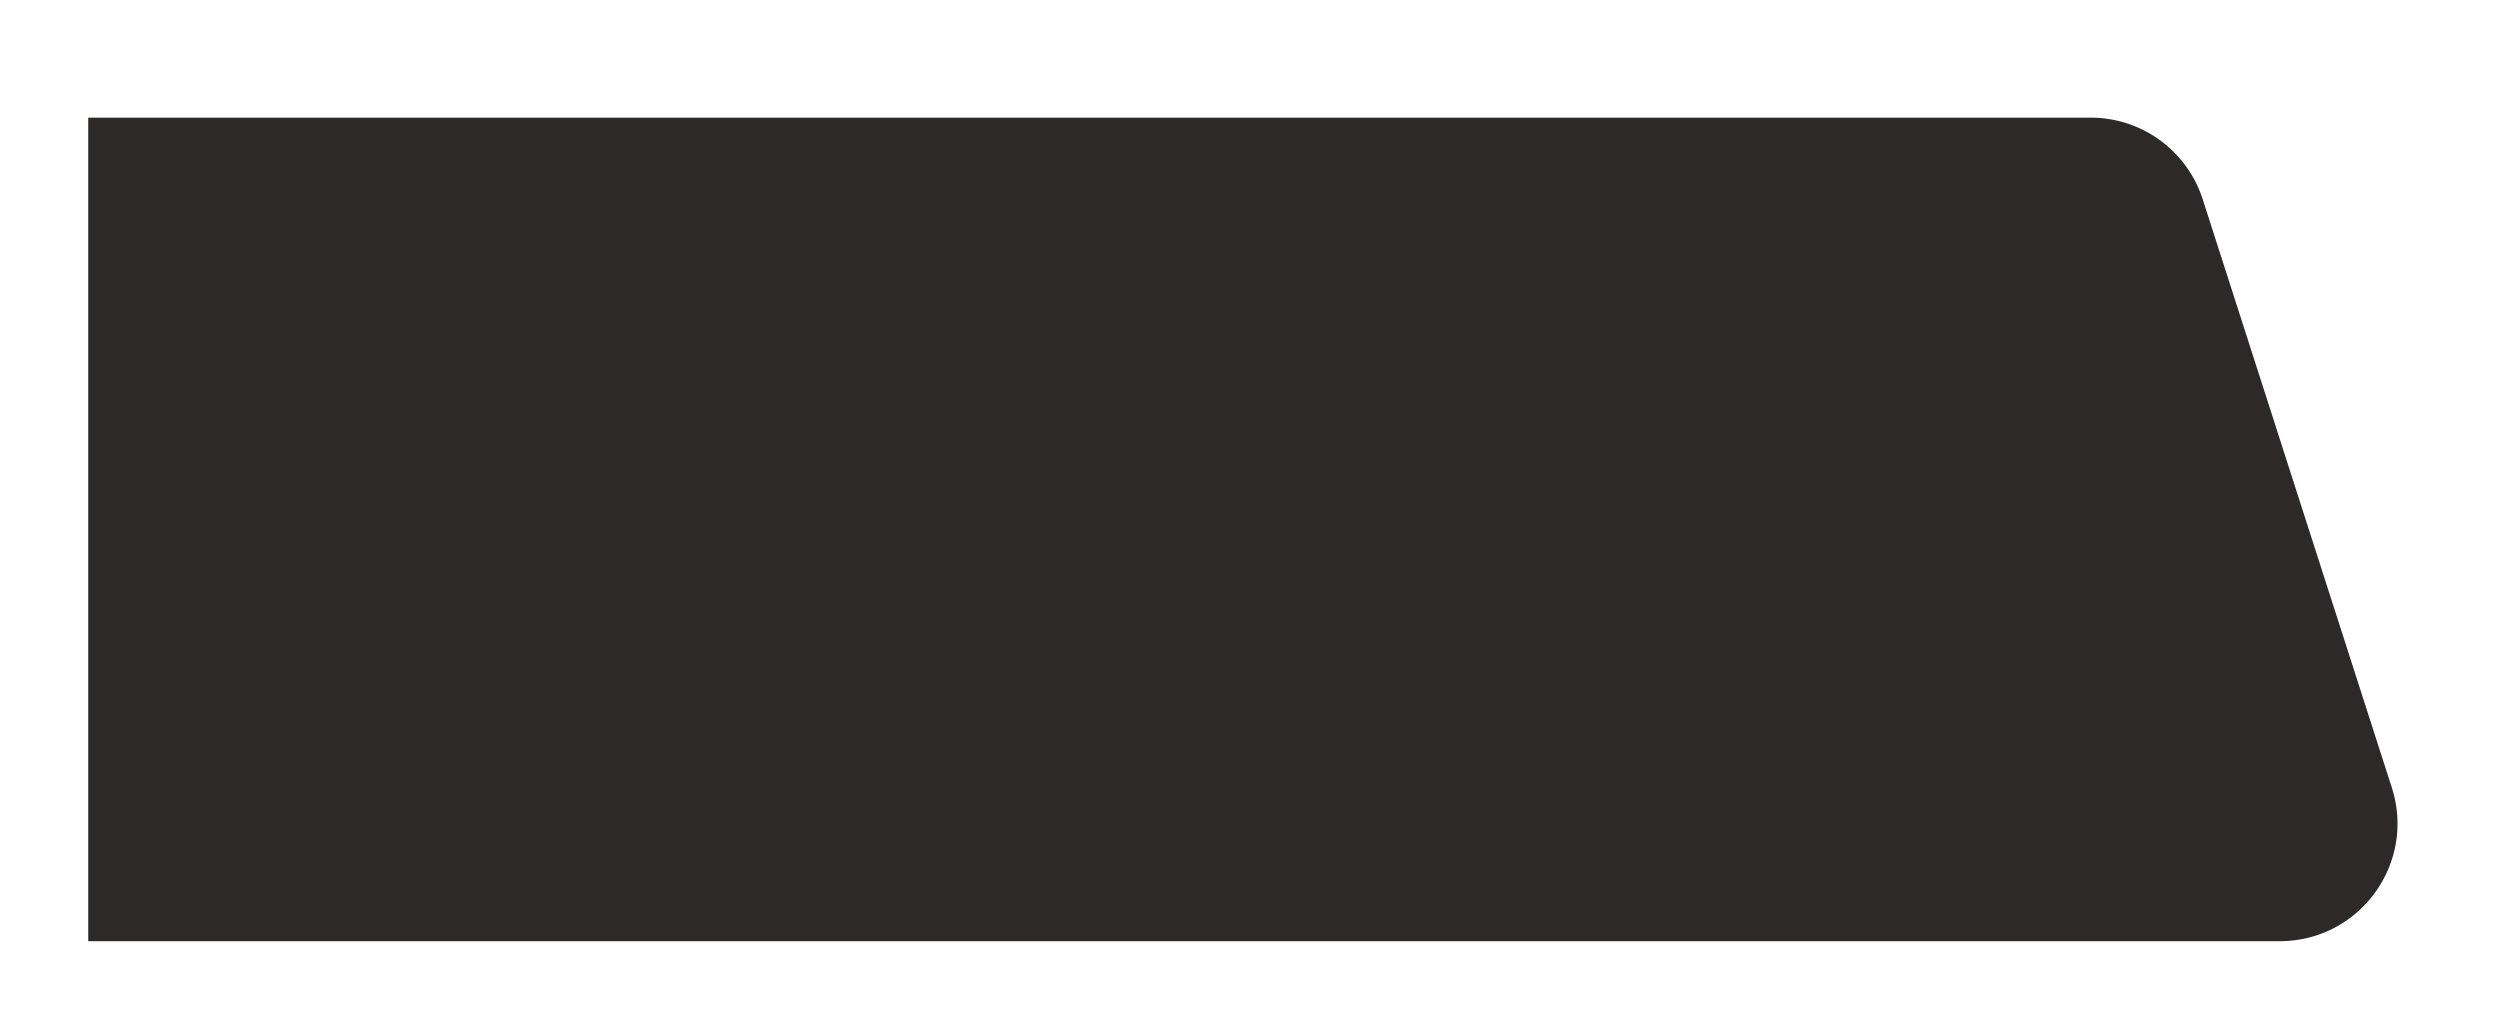 <svg width="170" height="70" fill="none" xmlns="http://www.w3.org/2000/svg">
    <g filter="url(#prefix__filter0_d_33_383)">
        <path d="M2 0h136.168a8.002 8.002 0 017.617 5.552l12.857 40C160.302 50.716 156.45 56 151.025 56H2V0z"
            fill="#2D2928" />
    </g>
    <defs>
        <filter id="prefix__filter0_d_33_383" x="0" y="0" width="169.031" height="70" filterUnits="userSpaceOnUse"
            color-interpolation-filters="sRGB">
            <feFlood flood-opacity="0" result="BackgroundImageFix" />
            <feColorMatrix in="SourceAlpha" values="0 0 0 0 0 0 0 0 0 0 0 0 0 0 0 0 0 0 127 0" result="hardAlpha" />
            <feOffset dx="4" dy="8" />
            <feGaussianBlur stdDeviation="3" />
            <feComposite in2="hardAlpha" operator="out" />
            <feColorMatrix values="0 0 0 0 0 0 0 0 0 0 0 0 0 0 0 0 0 0 0.2 0" />
            <feBlend in2="BackgroundImageFix" result="effect1_dropShadow_33_383" />
            <feBlend in="SourceGraphic" in2="effect1_dropShadow_33_383" result="shape" />
        </filter>
    </defs>
</svg>